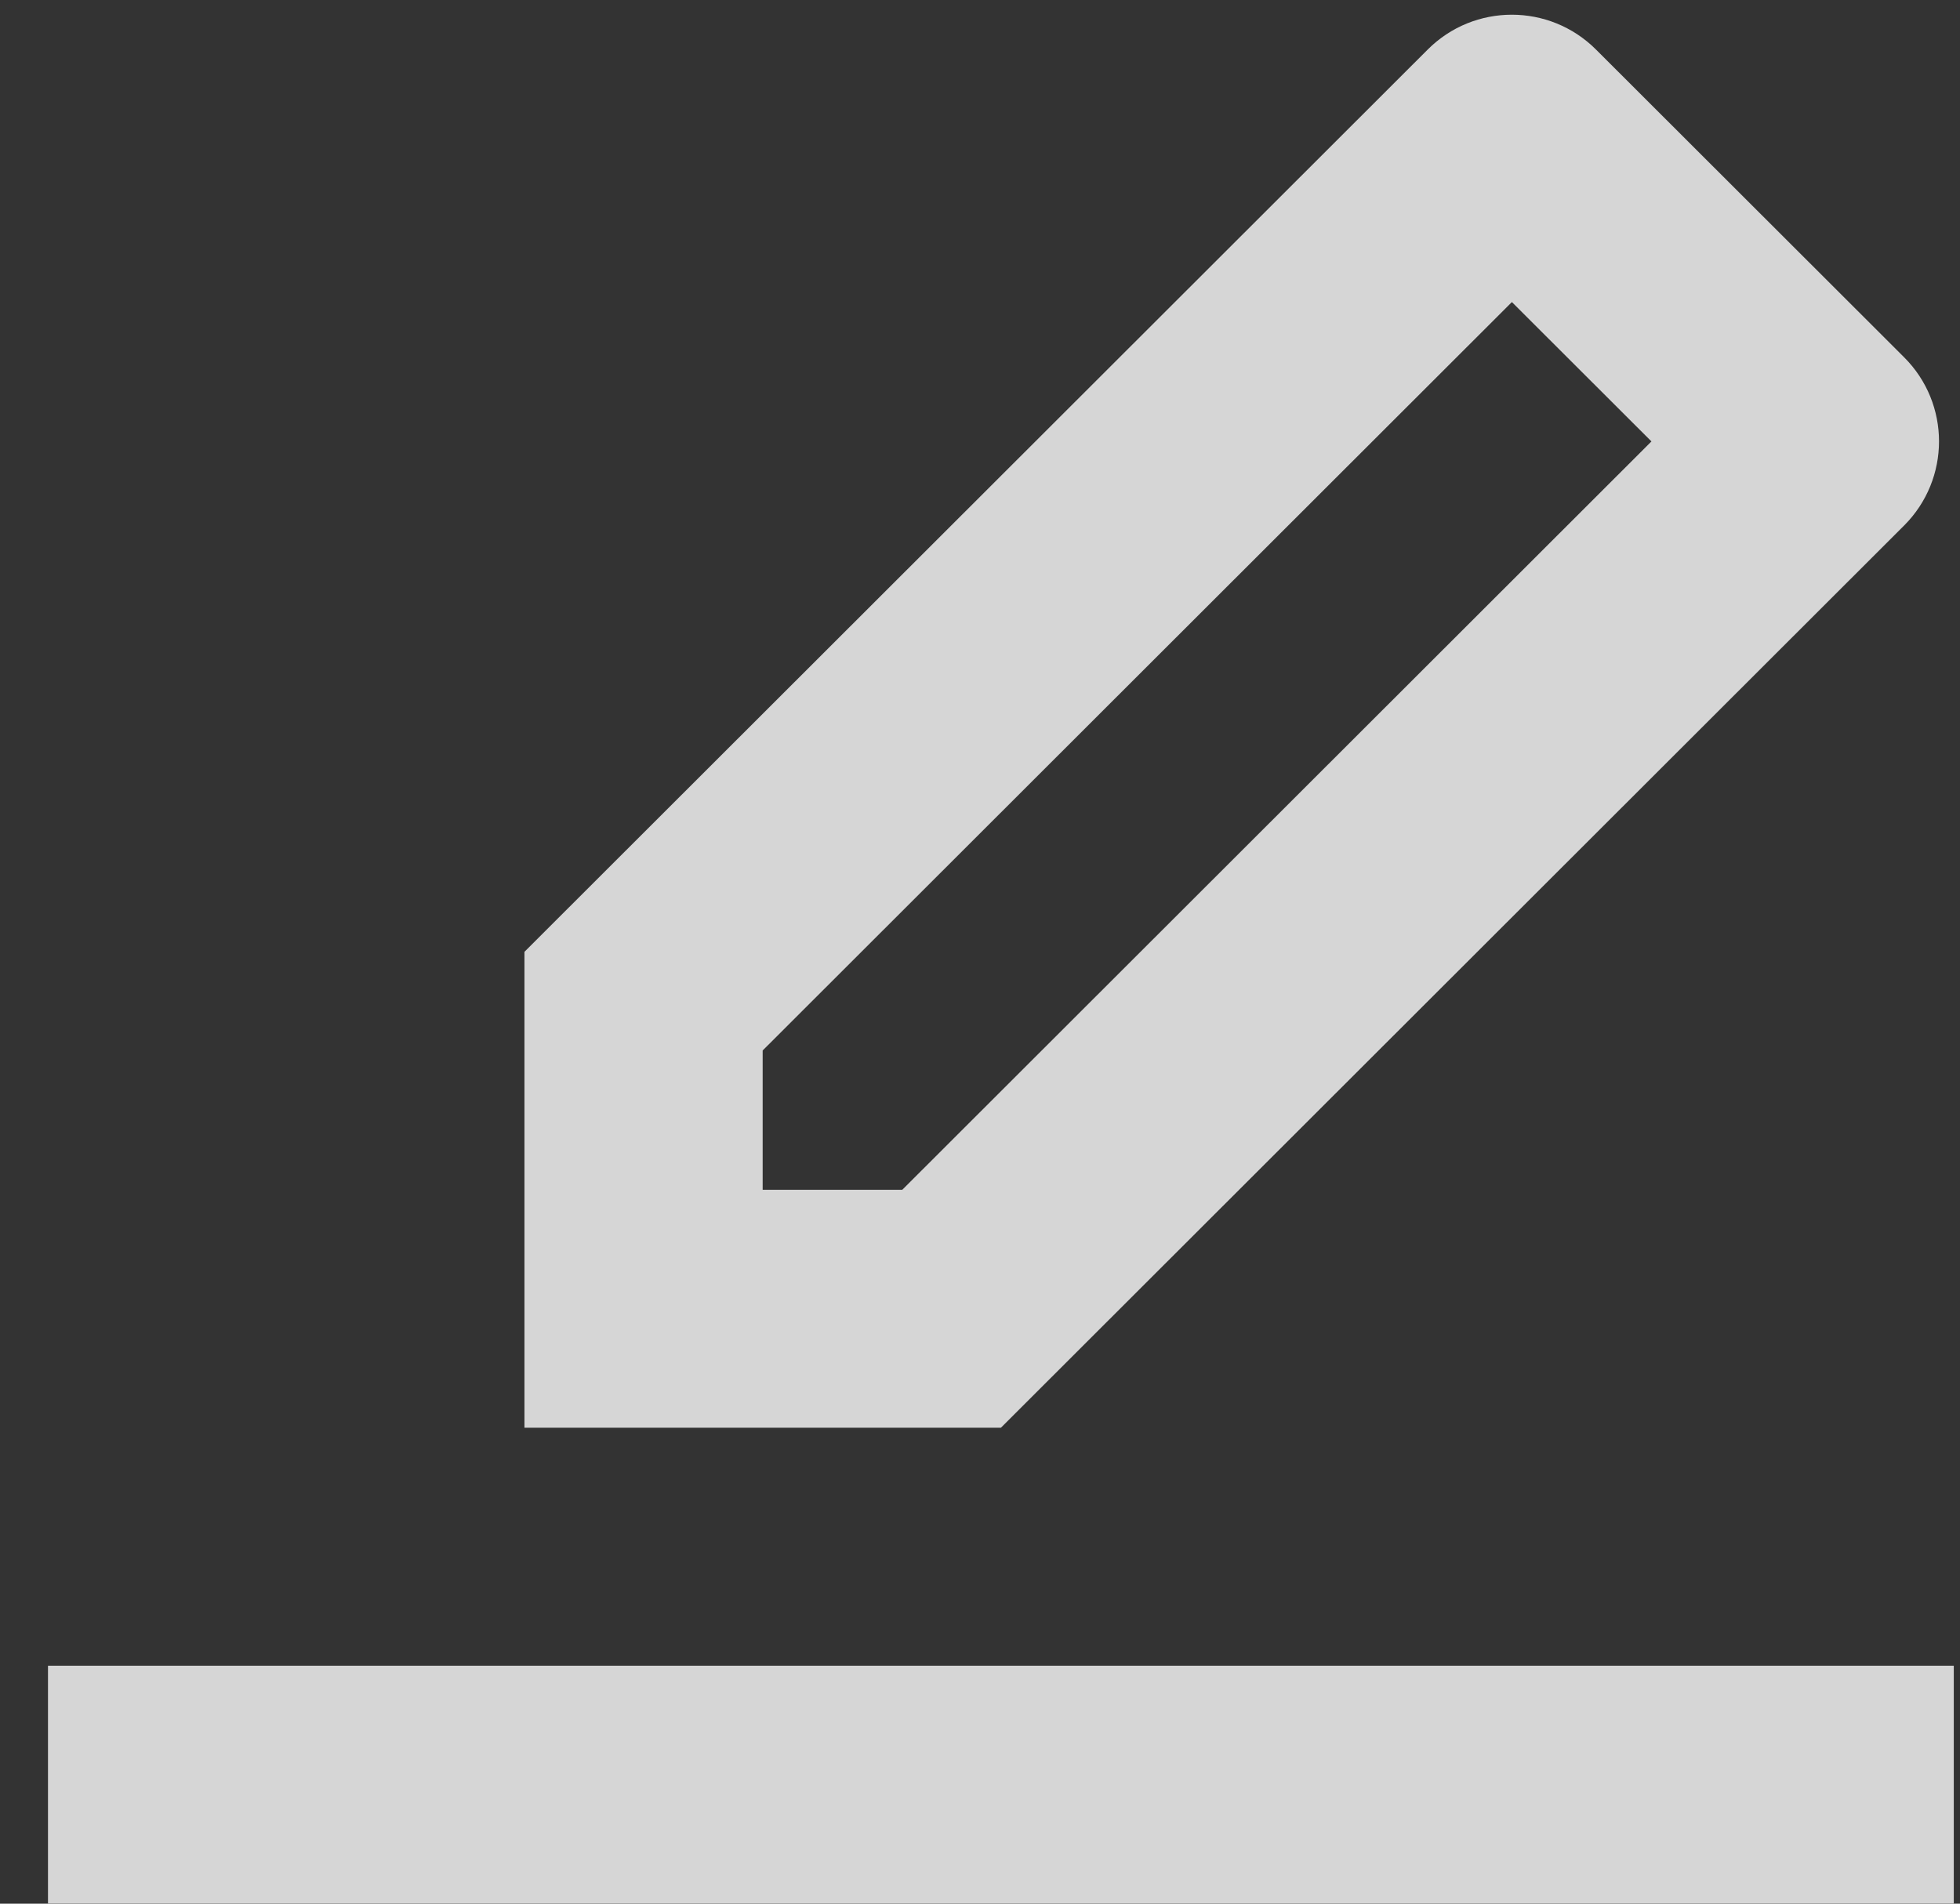<?xml version="1.0" encoding="UTF-8"?>
<svg width="35px" height="34px" viewBox="0 0 35 34" version="1.1" xmlns="http://www.w3.org/2000/svg" xmlns:xlink="http://www.w3.org/1999/xlink">
    <rect x="0" y="0" width="35" height="34" fill="#333333" stroke="none"/>
    <!-- Generator: Sketch 41.2 (35397) - http://www.bohemiancoding.com/sketch -->
    <title>noun_540241_cc</title>
    <desc>Created with Sketch.</desc>
    <defs></defs>
    <g id="Page-1" stroke="none" stroke-width="1" fill="none" fill-rule="evenodd" opacity="0.8">
        <g id="Page-home-(Details-scénario)" transform="translate(-1272, -402)" fill="#FFFFFF">
            <g id="Group-7-Copy-3" transform="translate(1225, 402)">
                <g id="noun_540241_cc" transform="translate(47.857, 0)">
                    <g id="Group">
                        <g>
                            <g>
                                <path d="M33.145,9.386 C33.976,8.555 33.976,7.21 33.145,6.381 L27.644,0.886 C26.813,0.055 25.466,0.055 24.637,0.886 L8.508,17 L8.508,25.5 L17.016,25.5 C17.667,24.85 33.474,9.057 33.145,9.386 Z M12.762,21.25 L12.762,18.762 L26.141,5.395 L28.633,7.884 L15.255,21.25 L12.762,21.25 Z" id="Shape"></path>
                                <rect id="Rectangle-path" x="0" y="29.75" width="34.032" height="4.25"></rect>
                            </g>
                        </g>
                    </g>
                </g>
            </g>
        </g>
    </g>
</svg>